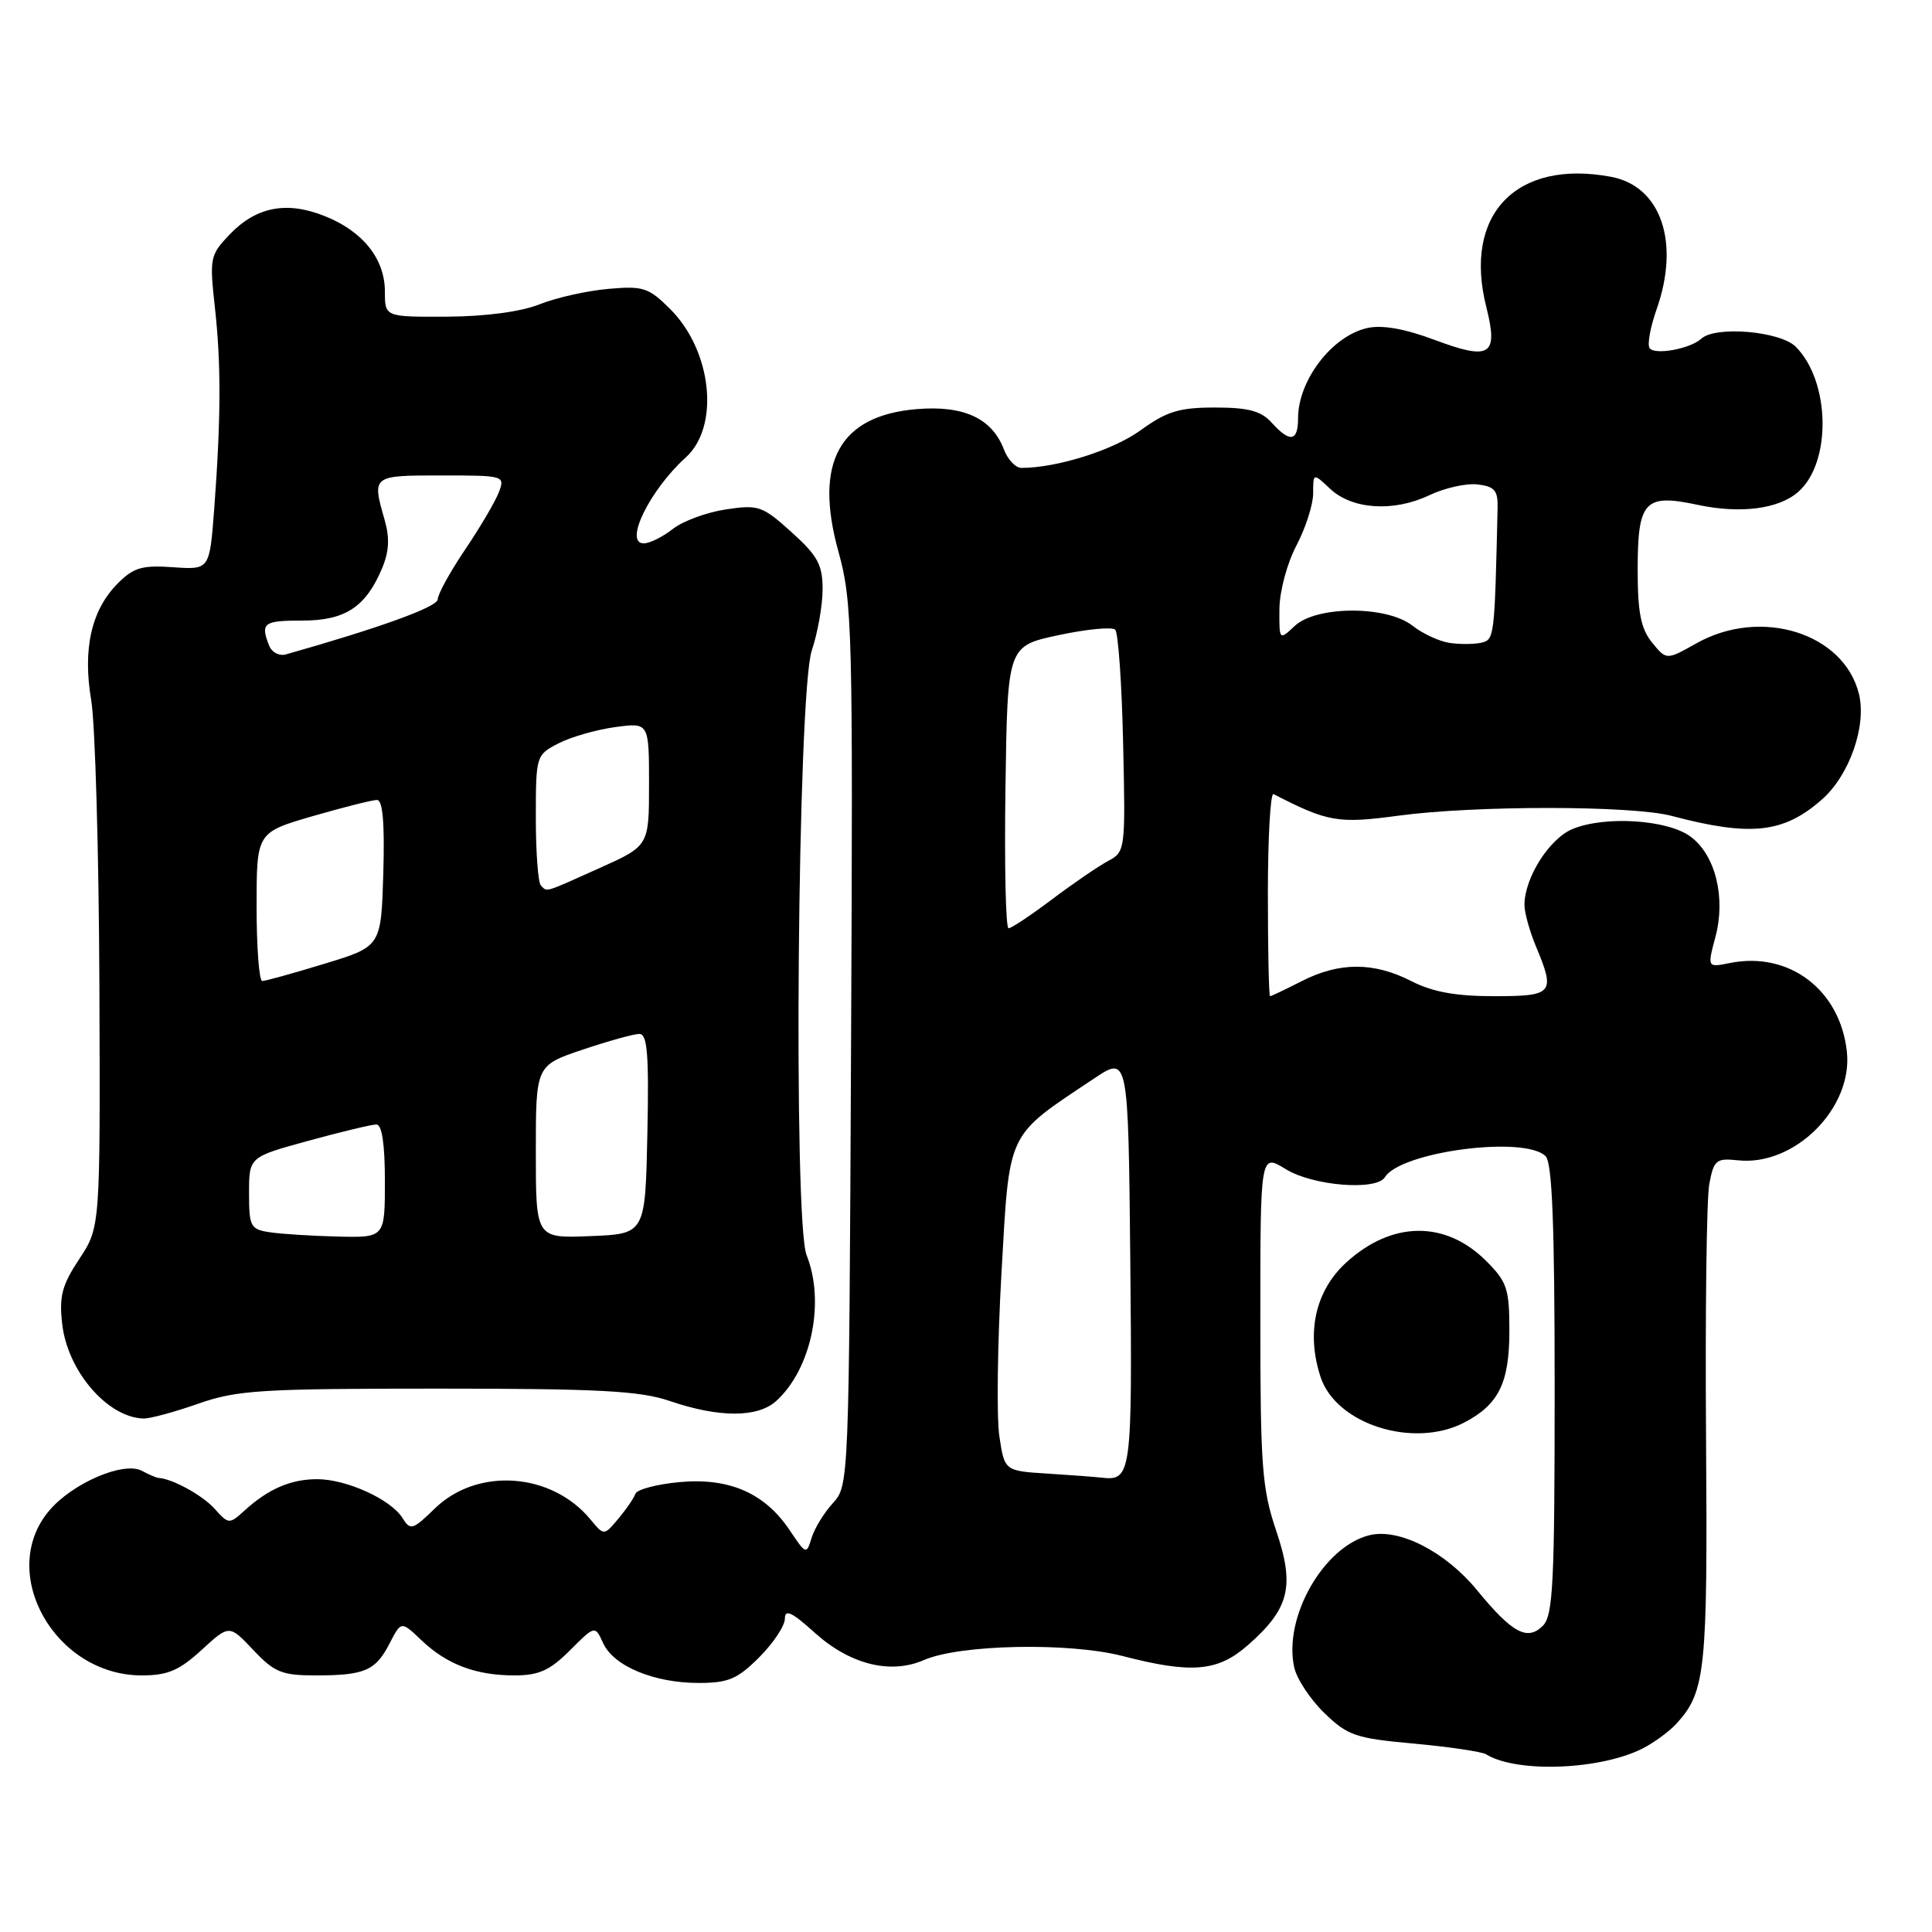 <?xml version="1.0" encoding="UTF-8" standalone="no"?>
<!DOCTYPE svg PUBLIC "-//W3C//DTD SVG 1.1//EN" "http://www.w3.org/Graphics/SVG/1.1/DTD/svg11.dtd" >
<svg xmlns="http://www.w3.org/2000/svg" xmlns:xlink="http://www.w3.org/1999/xlink" version="1.1" viewBox="0 0 256 256">
 <g >
 <path fill="currentColor"
d=" M 217.74 231.64 C 219.26 230.85 221.26 229.37 222.18 228.35 C 226.00 224.13 226.28 221.37 226.06 190.43 C 225.94 173.90 226.13 158.80 226.49 156.89 C 227.09 153.69 227.40 153.44 230.32 153.75 C 237.81 154.54 245.54 146.81 244.72 139.34 C 243.83 131.16 237.07 126.04 229.25 127.60 C 226.22 128.21 226.22 128.21 227.30 124.16 C 228.70 118.92 227.30 113.28 224.00 110.85 C 220.95 108.60 212.65 108.07 208.37 109.85 C 205.29 111.12 202.00 116.32 202.00 119.91 C 202.00 120.93 202.68 123.37 203.50 125.35 C 206.13 131.64 205.83 132.00 197.96 132.00 C 192.89 132.00 189.82 131.44 187.00 130.00 C 182.03 127.46 177.48 127.46 172.50 130.00 C 170.34 131.10 168.45 132.00 168.29 132.00 C 168.13 132.00 168.00 125.89 168.00 118.42 C 168.00 110.95 168.34 105.01 168.75 105.22 C 175.95 108.93 177.29 109.16 185.31 108.08 C 195.49 106.71 216.28 106.72 221.50 108.11 C 231.98 110.88 236.33 110.41 241.40 105.95 C 245.05 102.75 247.36 96.19 246.32 91.96 C 244.34 83.88 233.33 80.44 224.79 85.24 C 220.81 87.48 220.81 87.48 218.90 85.13 C 217.42 83.30 217.00 81.16 217.00 75.51 C 217.00 66.37 217.91 65.39 224.93 66.89 C 230.57 68.10 235.66 67.46 238.25 65.20 C 242.72 61.33 242.54 50.54 237.94 45.94 C 235.89 43.89 227.33 43.15 225.45 44.87 C 223.95 46.24 219.18 47.10 218.57 46.11 C 218.26 45.62 218.69 43.31 219.51 40.98 C 222.64 32.10 220.09 24.67 213.48 23.43 C 200.91 21.07 193.85 28.42 196.94 40.67 C 198.56 47.11 197.49 47.80 190.13 45.05 C 186.16 43.56 183.15 43.03 181.20 43.46 C 176.53 44.48 172.00 50.38 172.00 55.43 C 172.00 58.52 170.93 58.69 168.50 56.00 C 167.09 54.45 165.42 54.00 161.00 54.00 C 156.24 54.00 154.61 54.50 151.11 57.03 C 147.50 59.65 140.04 62.00 135.34 62.00 C 134.58 62.00 133.53 60.90 133.02 59.55 C 131.45 55.43 127.70 53.69 121.48 54.21 C 111.22 55.06 107.81 61.26 111.10 73.10 C 112.94 79.77 113.03 83.23 112.77 138.49 C 112.50 196.49 112.49 196.85 110.36 199.17 C 109.19 200.45 107.92 202.53 107.54 203.78 C 106.86 206.01 106.80 205.99 104.65 202.78 C 101.35 197.84 96.62 195.77 90.02 196.39 C 87.00 196.67 84.38 197.37 84.19 197.94 C 84.00 198.51 82.98 199.99 81.93 201.24 C 80.03 203.50 80.03 203.50 78.26 201.36 C 73.11 195.10 63.29 194.39 57.64 199.86 C 54.67 202.75 54.38 202.83 53.32 201.13 C 51.78 198.67 45.91 196.00 42.03 196.00 C 38.53 196.00 35.57 197.28 32.42 200.14 C 30.37 202.00 30.30 201.99 28.42 199.90 C 26.80 198.11 22.84 195.94 21.00 195.83 C 20.73 195.82 19.73 195.39 18.80 194.89 C 16.38 193.60 9.57 196.53 6.50 200.19 C -0.39 208.38 7.26 221.99 18.76 222.00 C 22.22 222.00 23.73 221.36 26.71 218.63 C 30.38 215.26 30.38 215.26 33.56 218.63 C 36.35 221.59 37.35 222.00 41.79 222.00 C 48.33 222.00 49.75 221.39 51.62 217.77 C 53.16 214.78 53.16 214.78 55.83 217.33 C 59.21 220.55 63.04 222.00 68.17 222.00 C 71.40 222.00 72.86 221.34 75.52 218.68 C 78.84 215.36 78.84 215.36 79.92 217.73 C 81.31 220.77 86.66 223.00 92.57 223.00 C 96.50 223.00 97.71 222.49 100.60 219.60 C 102.47 217.73 104.00 215.43 104.00 214.48 C 104.00 213.17 104.93 213.61 107.94 216.33 C 112.62 220.56 117.99 221.90 122.44 219.96 C 127.18 217.89 141.67 217.60 148.74 219.43 C 157.89 221.80 161.36 221.50 165.34 218.00 C 170.86 213.16 171.59 210.22 169.11 202.85 C 167.22 197.26 167.00 194.34 167.00 174.72 C 167.00 152.84 167.00 152.84 170.37 154.92 C 173.95 157.13 182.38 157.82 183.51 155.98 C 185.61 152.59 202.04 150.44 204.80 153.20 C 205.68 154.08 206.00 162.34 206.00 184.13 C 206.00 209.81 205.79 214.07 204.43 215.43 C 202.38 217.47 200.38 216.39 195.75 210.75 C 191.54 205.60 185.36 202.44 181.43 203.43 C 175.36 204.95 170.03 214.33 171.49 220.93 C 171.82 222.45 173.62 225.18 175.48 226.98 C 178.58 229.98 179.61 230.34 187.39 231.04 C 192.07 231.47 196.37 232.11 196.93 232.46 C 200.99 234.97 212.15 234.53 217.74 231.64 Z  M 193.99 188.51 C 198.58 186.13 200.00 183.26 200.00 176.35 C 200.00 170.76 199.70 169.85 196.92 167.08 C 191.52 161.68 184.41 161.77 178.36 167.31 C 174.29 171.04 173.05 176.60 174.99 182.48 C 177.06 188.73 187.28 191.97 193.99 188.51 Z  M 26.26 186.00 C 31.39 184.20 34.51 184.00 57.94 184.00 C 79.34 184.00 84.78 184.29 88.72 185.63 C 95.28 187.87 100.38 187.87 102.85 185.64 C 107.51 181.42 109.36 172.55 106.88 166.32 C 105.09 161.84 105.69 91.78 107.56 86.22 C 108.35 83.86 109.00 80.20 109.00 78.08 C 109.00 74.84 108.35 73.64 104.89 70.52 C 101.02 67.03 100.51 66.85 96.18 67.50 C 93.65 67.88 90.49 69.04 89.15 70.09 C 87.82 71.14 86.09 72.00 85.30 72.00 C 82.63 72.00 86.09 64.94 90.87 60.61 C 95.40 56.52 94.36 46.51 88.82 40.97 C 85.95 38.10 85.24 37.87 80.59 38.28 C 77.79 38.53 73.70 39.44 71.50 40.32 C 69.02 41.31 64.36 41.93 59.25 41.96 C 51.00 42.00 51.00 42.00 51.00 38.63 C 51.00 34.31 48.09 30.65 43.05 28.64 C 37.99 26.61 33.96 27.39 30.44 31.06 C 27.83 33.79 27.75 34.18 28.47 40.70 C 29.31 48.22 29.28 55.46 28.38 67.50 C 27.77 75.50 27.77 75.50 22.93 75.16 C 18.86 74.87 17.70 75.20 15.63 77.28 C 12.11 80.80 10.93 85.96 12.09 92.81 C 12.61 95.94 13.10 112.92 13.17 130.55 C 13.29 162.60 13.29 162.60 10.52 166.80 C 8.22 170.27 7.82 171.75 8.24 175.42 C 8.94 181.68 14.26 187.85 19.03 187.96 C 19.88 187.98 23.13 187.10 26.26 186.00 Z  M 138.80 195.26 C 133.11 194.90 133.11 194.90 132.42 190.31 C 132.04 187.78 132.17 178.05 132.70 168.68 C 133.79 149.60 133.26 150.72 145.00 142.89 C 149.50 139.89 149.50 139.89 149.77 167.13 C 150.04 195.32 149.92 196.25 146.00 195.80 C 145.18 195.70 141.94 195.46 138.80 195.26 Z  M 133.23 104.30 C 133.50 85.60 133.50 85.60 140.27 84.16 C 144.00 83.36 147.37 83.04 147.77 83.44 C 148.17 83.83 148.65 90.62 148.82 98.51 C 149.14 112.65 149.11 112.87 146.82 114.09 C 145.55 114.77 142.21 117.05 139.41 119.16 C 136.61 121.27 134.01 123.00 133.64 123.00 C 133.26 123.00 133.08 114.58 133.23 104.30 Z  M 192.03 85.18 C 190.68 84.97 188.48 83.95 187.15 82.90 C 183.75 80.23 174.43 80.25 171.56 82.94 C 169.50 84.87 169.50 84.87 169.53 80.69 C 169.55 78.34 170.54 74.65 171.78 72.29 C 173.00 69.97 174.00 66.86 174.00 65.37 C 174.00 62.65 174.00 62.65 176.26 64.78 C 179.17 67.51 184.65 67.87 189.37 65.63 C 191.40 64.66 194.29 64.01 195.78 64.19 C 198.02 64.45 198.49 64.98 198.44 67.25 C 198.04 84.57 198.02 84.76 196.25 85.17 C 195.29 85.38 193.39 85.39 192.03 85.18 Z  M 35.75 163.28 C 33.19 162.90 33.00 162.53 33.00 158.09 C 33.00 153.31 33.00 153.31 40.87 151.16 C 45.20 149.97 49.25 149.00 49.87 149.00 C 50.61 149.00 51.00 151.59 51.00 156.50 C 51.00 164.00 51.00 164.00 44.75 163.85 C 41.31 163.77 37.26 163.51 35.75 163.28 Z  M 71.00 152.64 C 71.00 141.18 71.00 141.18 77.19 139.09 C 80.60 137.94 83.99 137.00 84.72 137.00 C 85.78 137.00 86.00 139.73 85.78 150.25 C 85.50 163.50 85.50 163.50 78.25 163.79 C 71.00 164.09 71.00 164.09 71.00 152.64 Z  M 34.00 120.15 C 34.00 110.31 34.00 110.31 41.41 108.15 C 45.49 106.97 49.33 106.00 49.95 106.00 C 50.72 106.00 50.98 109.03 50.79 115.71 C 50.50 125.42 50.50 125.42 43.00 127.70 C 38.88 128.96 35.16 129.99 34.75 129.99 C 34.34 130.00 34.00 125.57 34.00 120.15 Z  M 71.67 117.33 C 71.30 116.97 71.00 112.93 71.00 108.36 C 71.00 100.15 71.04 100.03 73.98 98.51 C 75.62 97.66 79.00 96.69 81.48 96.35 C 86.00 95.73 86.00 95.73 86.00 103.91 C 86.00 112.08 86.00 112.08 79.41 115.04 C 71.94 118.39 72.55 118.21 71.67 117.33 Z  M 35.64 85.50 C 34.50 82.54 34.92 82.23 40.04 82.23 C 45.72 82.23 48.44 80.46 50.60 75.37 C 51.56 73.11 51.66 71.30 50.96 68.87 C 49.28 63.00 49.28 63.00 58.48 63.00 C 66.85 63.00 66.94 63.03 66.09 65.25 C 65.61 66.49 63.60 69.91 61.61 72.85 C 59.63 75.79 58.00 78.75 58.00 79.42 C 58.00 80.41 50.30 83.20 37.89 86.71 C 36.99 86.96 35.99 86.43 35.64 85.50 Z "/>
</g>
</svg>